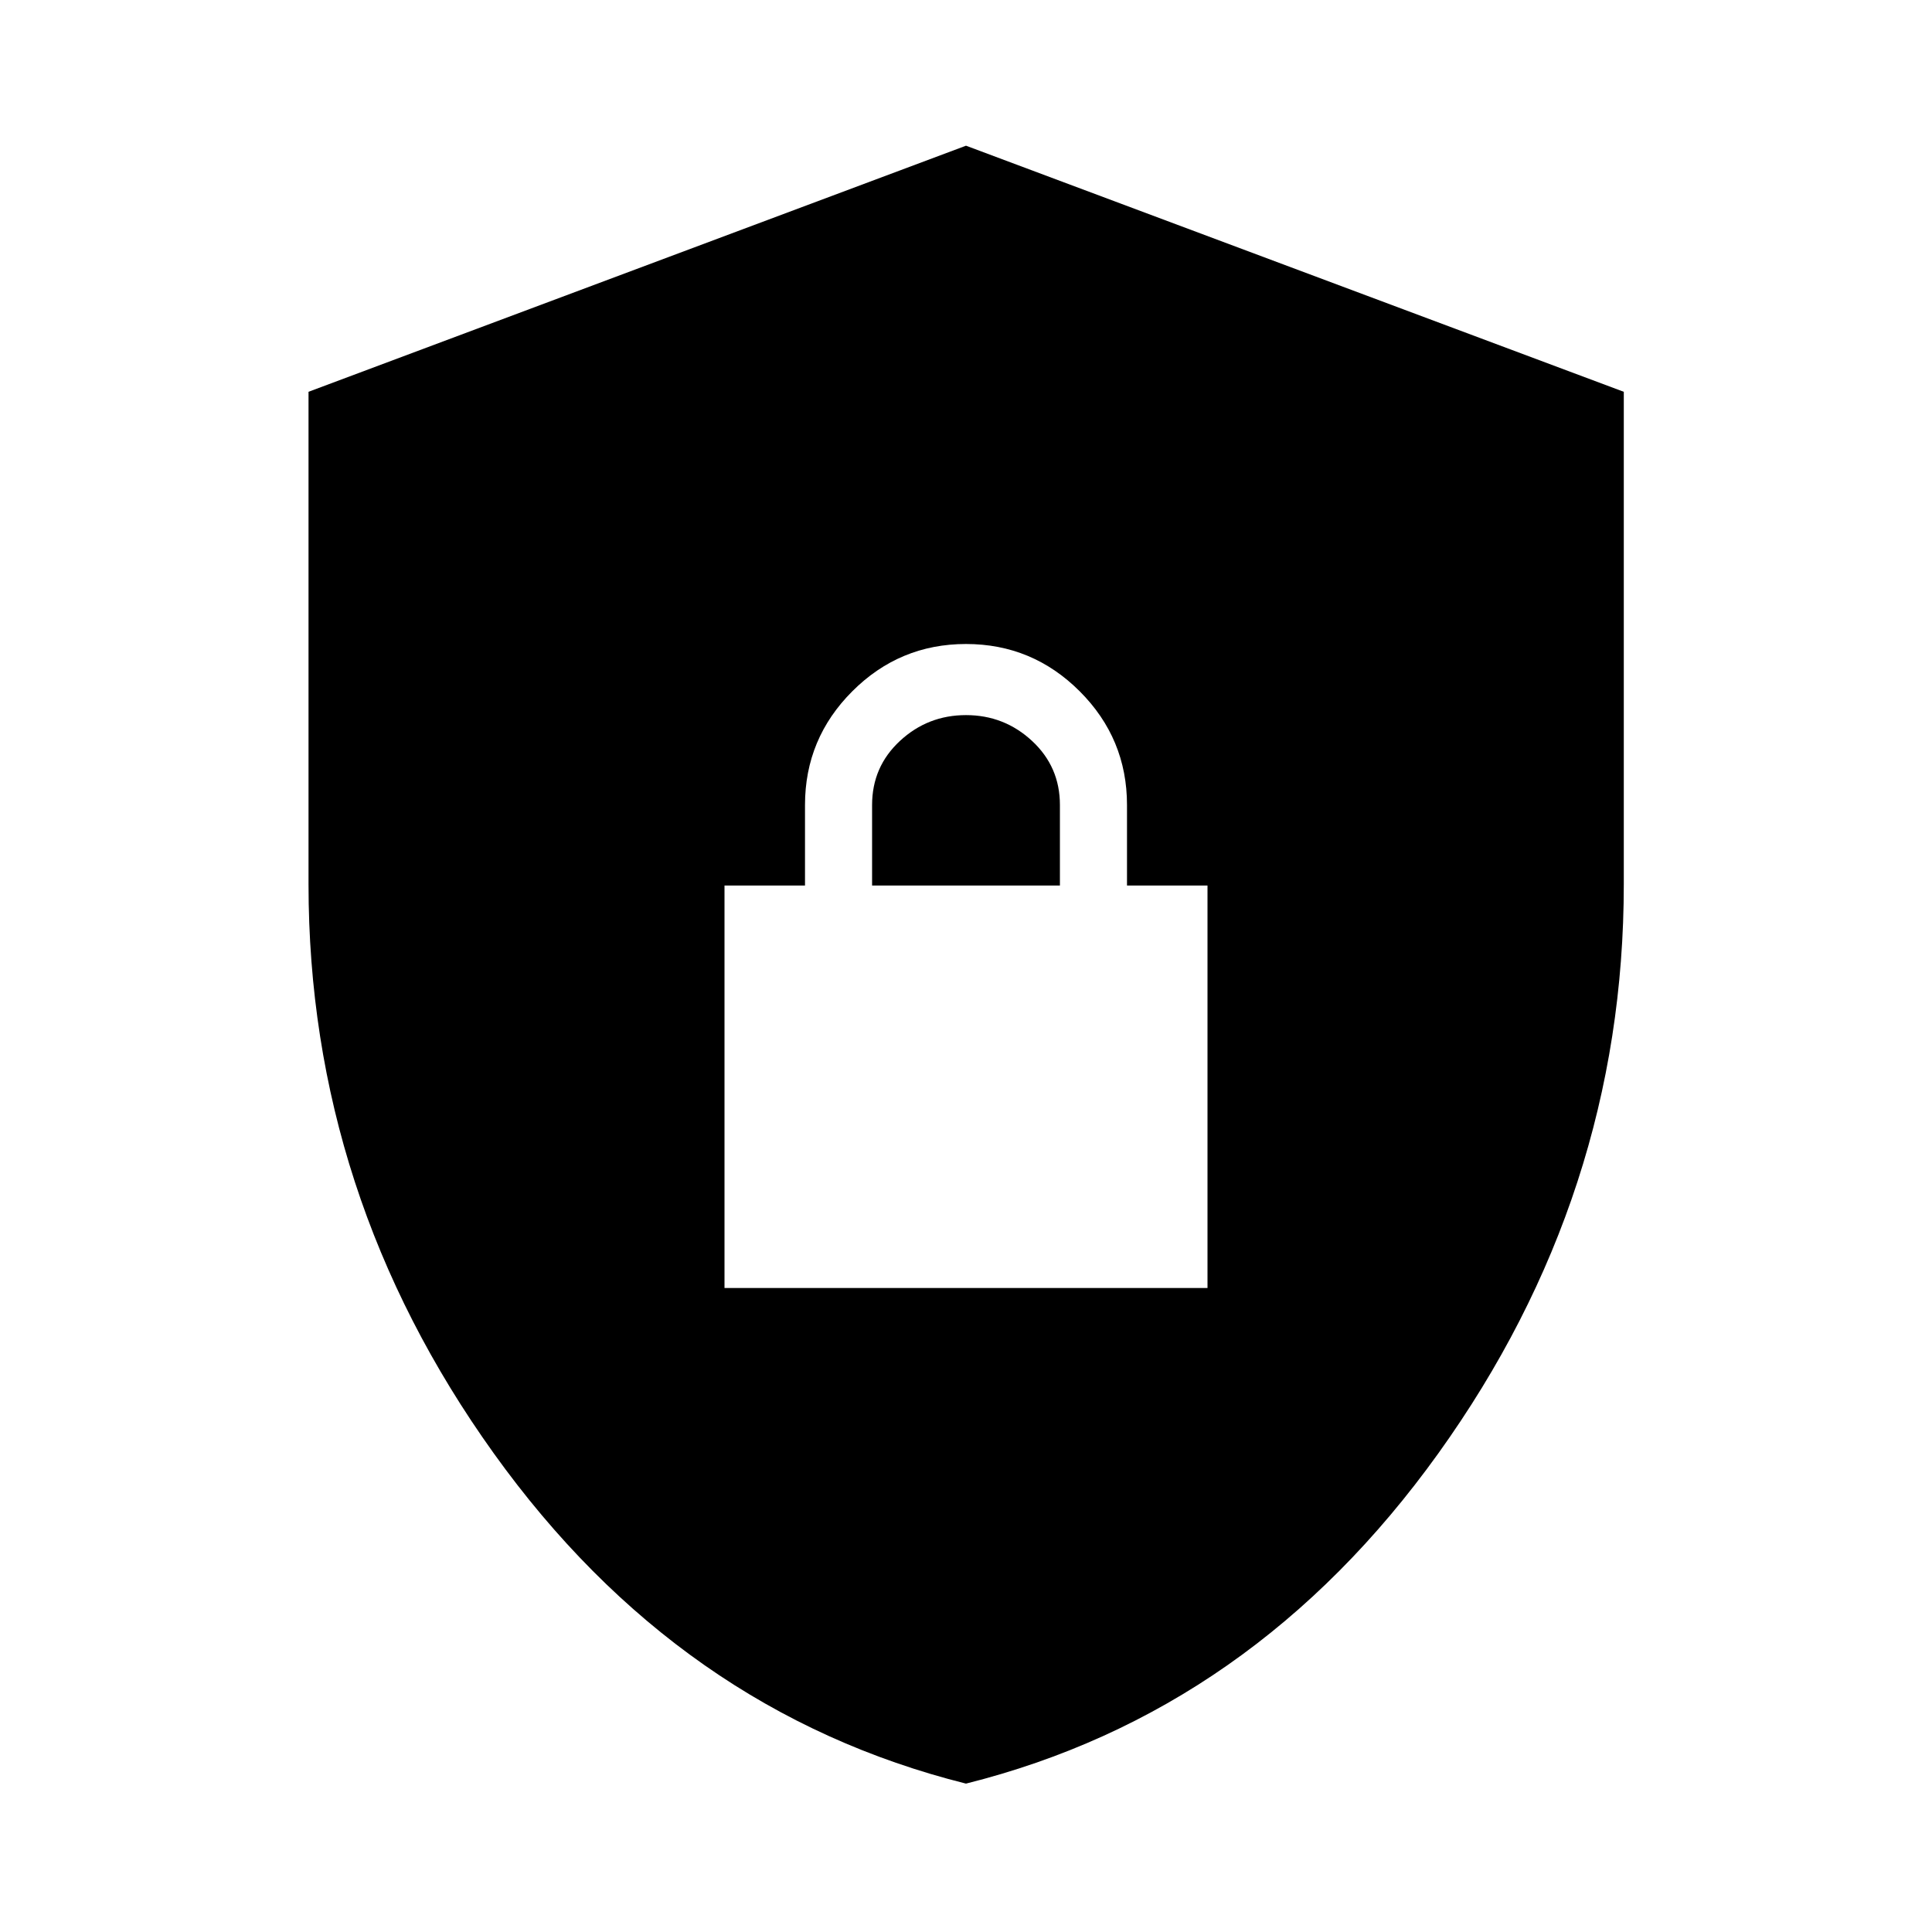 <svg xmlns="http://www.w3.org/2000/svg" height="40" viewBox="0 -960 960 960" width="40"><path d="M479.99-73.732q-142.571-35.672-234.628-164.1-92.058-128.429-92.058-282.783v-244.706L480-887.602l326.855 122.287v244.648q0 154.374-92.147 282.819Q622.561-109.404 479.99-73.732ZM360-320h240v-200h-40v-40q0-33-23.5-56.5T480-640q-33 0-56.5 23.5T400-560v40h-40v200Zm73.333-200v-40q0-19 13.834-31.833Q461-604.667 480-604.667t32.833 12.842q13.834 12.842 13.834 31.825v40h-93.334Z"/></svg>